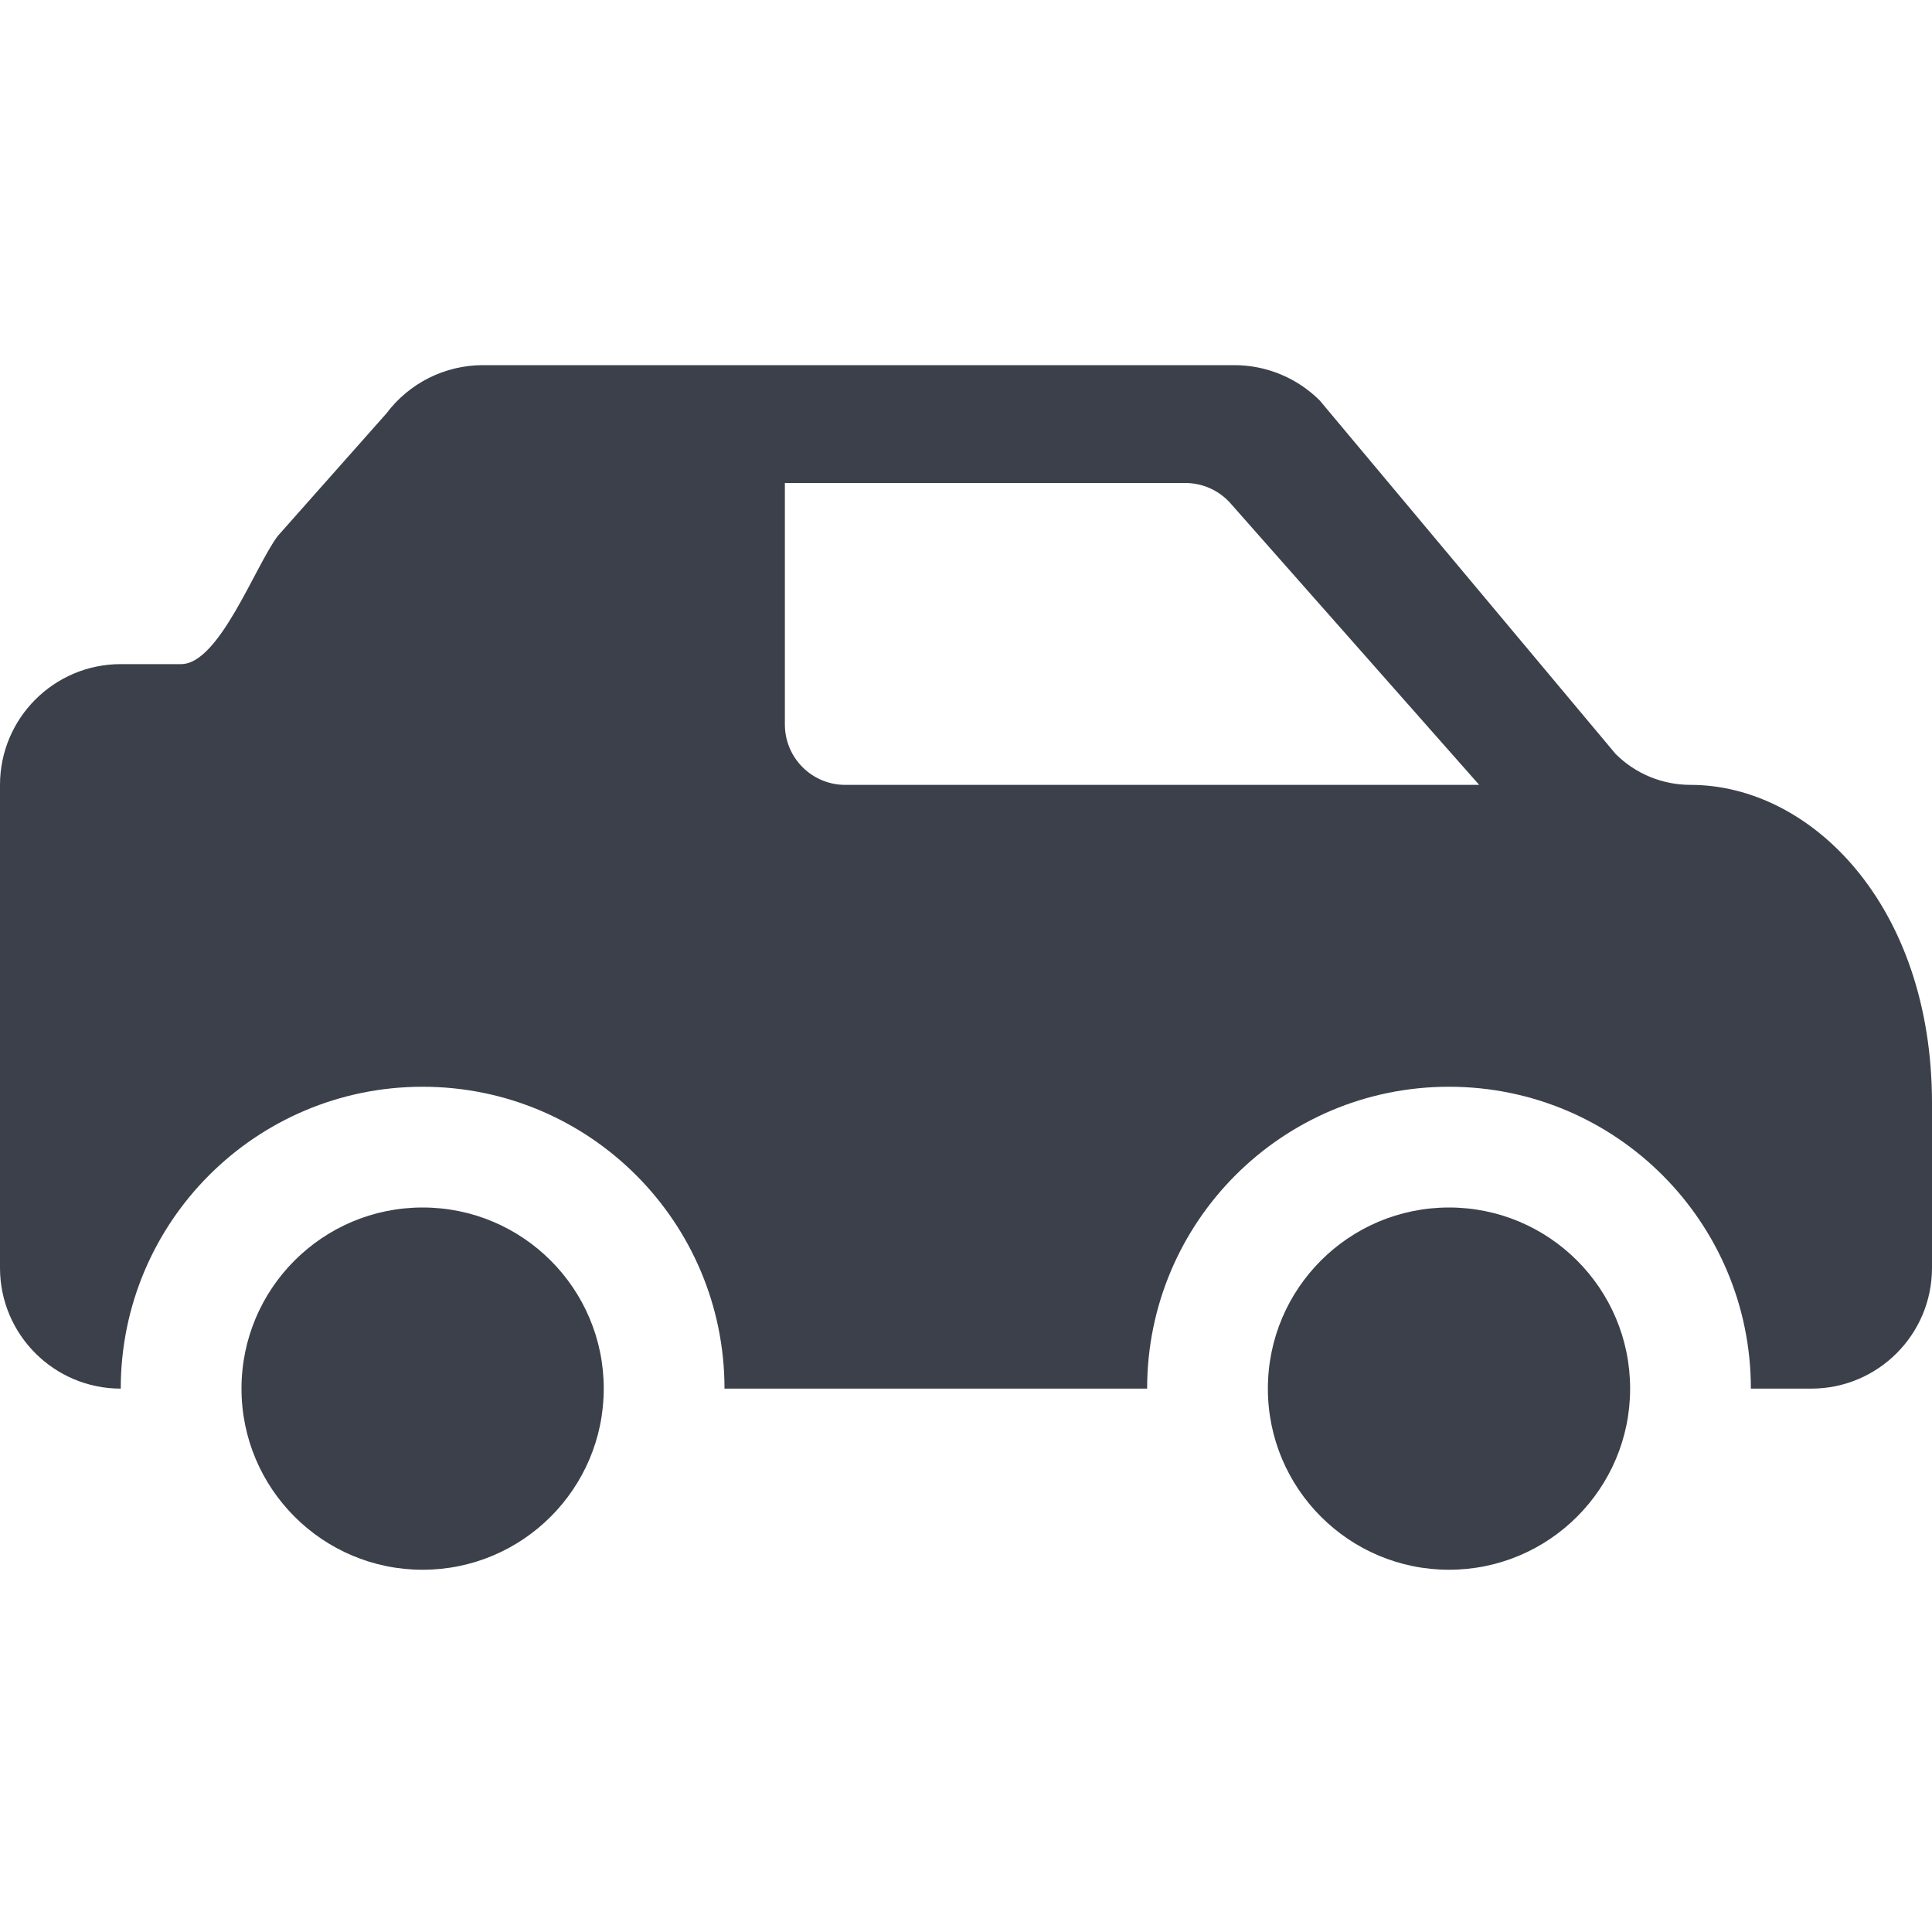 <svg width="16" height="16" viewBox="0 0 16 16" fill="none" xmlns="http://www.w3.org/2000/svg">
<path fill-rule="evenodd" clip-rule="evenodd" d="M1 5.5H1.5C1.815 5.5 2.111 4.691 2.3 4.439L3.2 3.424C3.389 3.172 3.685 3.024 4 3.024H10.222C10.487 3.024 10.741 3.129 10.929 3.316L13.379 6.243C13.543 6.408 13.767 6.5 14 6.5C15 6.5 16 7.5 16 9.136V10.5C16 11.052 15.552 11.5 15 11.5L14.5 11.5C14.5 10.119 13.381 9 12 9C10.619 9 9.5 10.119 9.5 11.5L6 11.5C6 10.119 4.881 9 3.5 9C2.119 9 1 10.119 1 11.5C0.448 11.5 0 11.052 0 10.5V6.5C0 5.948 0.448 5.5 1 5.5ZM6.5 4H9.816C9.956 4 10.089 4.058 10.184 4.161L12.25 6.5L7 6.5C6.724 6.5 6.5 6.276 6.5 6V4Z" fill="#3B404A"/>
<path d="M5 11.5C5 10.671 4.328 10 3.5 10C2.672 10 2 10.671 2 11.5C2 12.328 2.672 13 3.5 13C4.328 13 5 12.328 5 11.5Z" fill="#3B404A"/>
<path d="M13.5 11.5C13.5 10.671 12.828 10 12 10C11.172 10 10.5 10.671 10.5 11.5C10.5 12.328 11.172 13 12 13C12.828 13 13.5 12.328 13.5 11.5Z" fill="#3B404A"/>
</svg>
